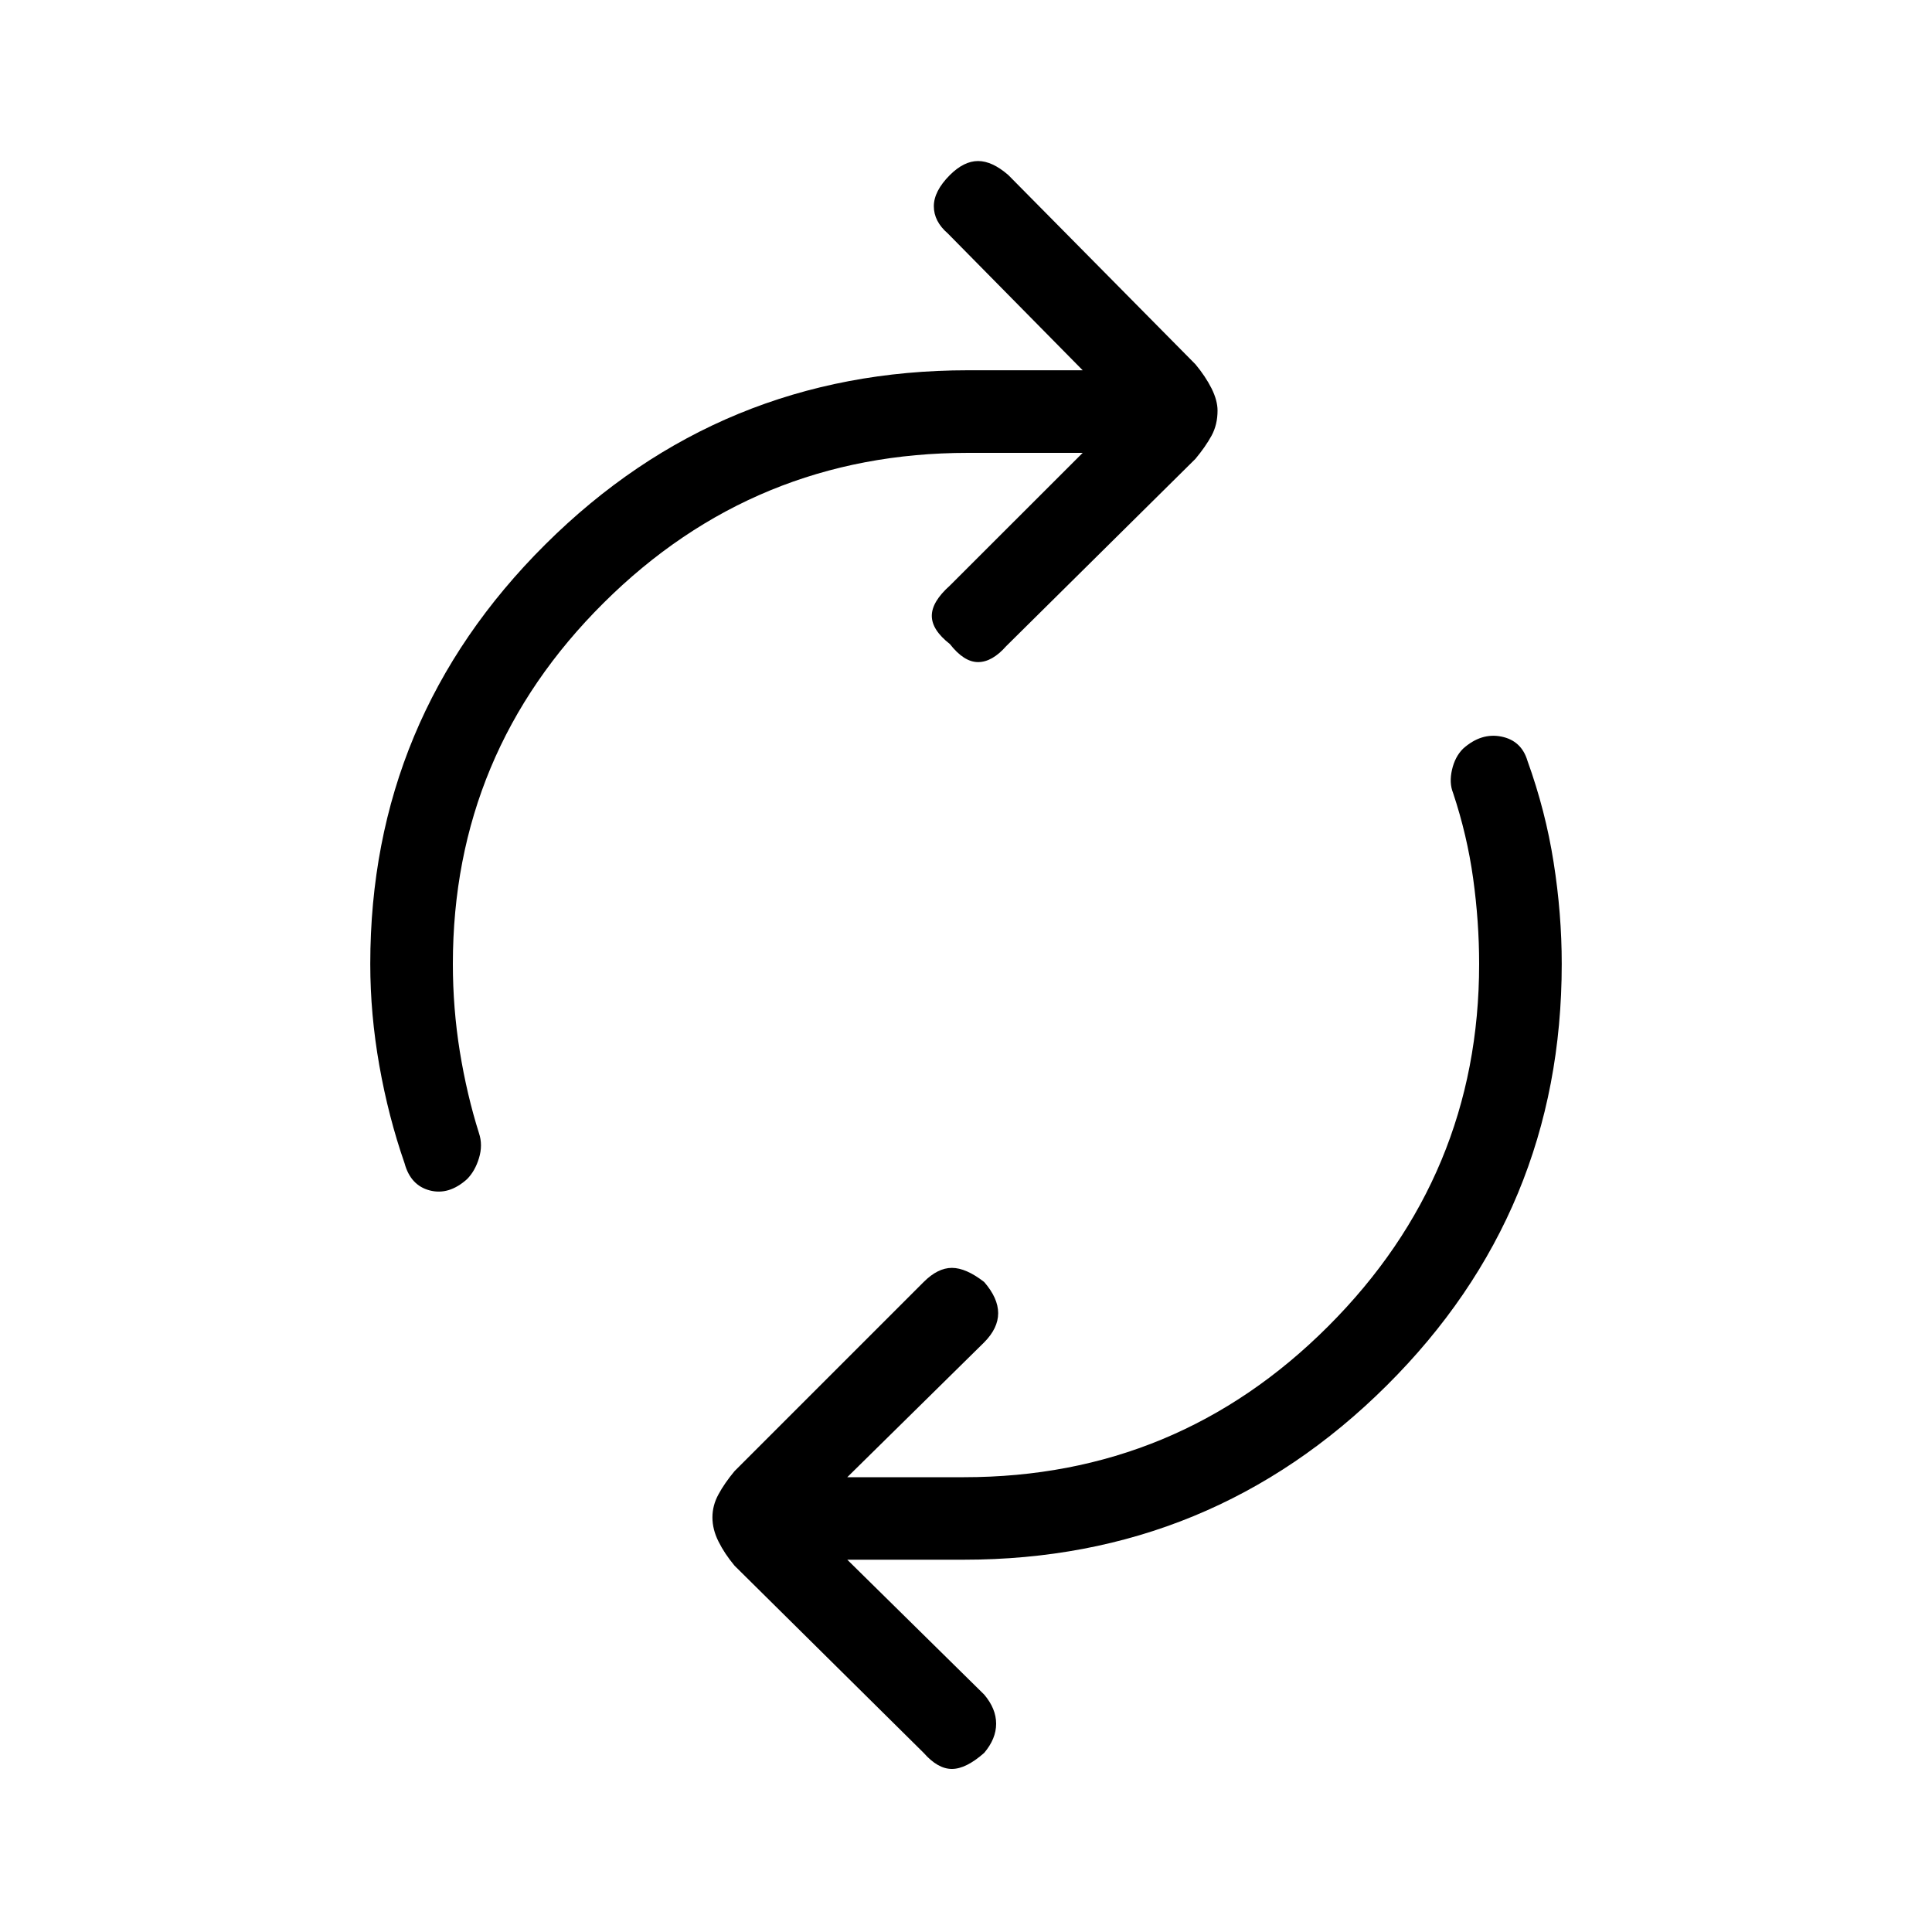<svg xmlns="http://www.w3.org/2000/svg" height="20" width="20"><path d="M4.188 12.042q-.167-.48-.261-1.011-.094-.531-.094-1.052 0-2.541 1.813-4.344 1.812-1.802 4.375-1.802h1.187L9.812 2.417q-.145-.125-.145-.282 0-.156.166-.323.146-.145.292-.145t.313.145l1.937 1.959q.104.125.167.25.062.125.062.229 0 .146-.062.26-.063.115-.167.24l-1.958 1.938q-.146.166-.292.166t-.292-.187q-.187-.146-.187-.292t.187-.313l1.375-1.374h-1.187q-2.209 0-3.771 1.552-1.562 1.552-1.562 3.739 0 .459.072.906.073.448.198.844.042.125 0 .261-.041.135-.125.218-.187.167-.385.115-.198-.052-.26-.281Zm5.374 6.104-1.958-1.938q-.104-.125-.166-.25-.063-.125-.063-.25t.063-.239q.062-.115.166-.24l1.958-1.958q.146-.146.292-.146t.334.146q.145.167.145.323t-.145.302l-1.417 1.396h1.208q2.209 0 3.771-1.563 1.562-1.562 1.562-3.75 0-.437-.062-.885t-.208-.886q-.042-.104-.011-.239.031-.136.115-.219.187-.167.396-.125.208.042.27.25.188.521.271 1.052.084.531.084 1.052 0 2.563-1.813 4.365-1.812 1.802-4.375 1.802H8.771l1.417 1.396q.124.146.124.302t-.124.302q-.188.166-.334.166-.146 0-.292-.166Z"/></svg>